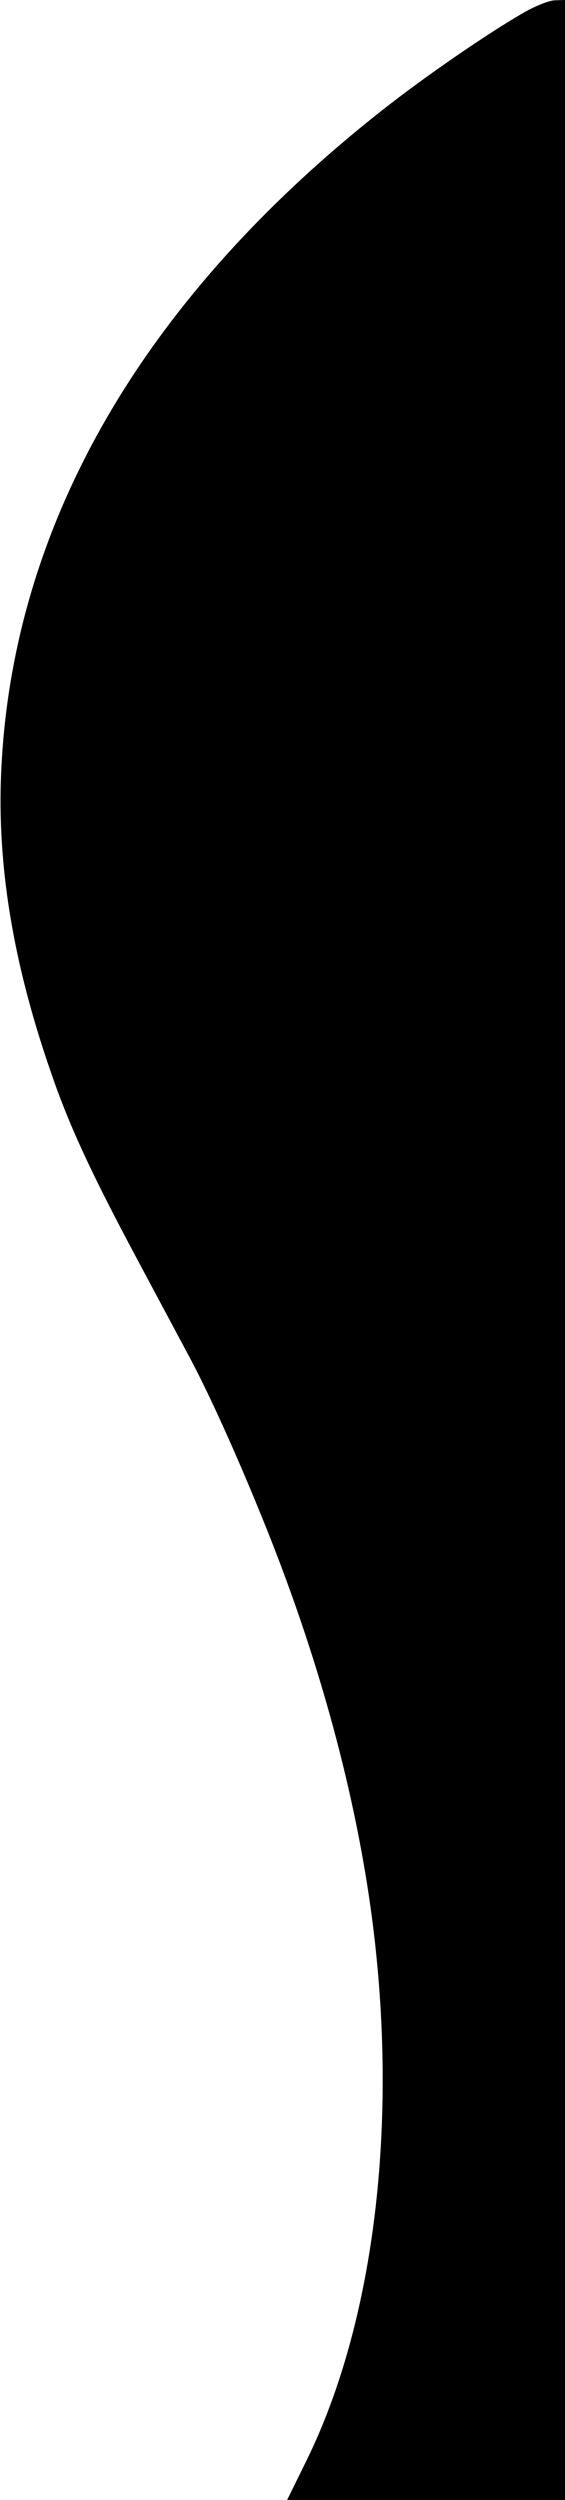 <?xml version="1.0" standalone="no"?>
<!DOCTYPE svg PUBLIC "-//W3C//DTD SVG 20010904//EN"
 "http://www.w3.org/TR/2001/REC-SVG-20010904/DTD/svg10.dtd">
<svg version="1.0" xmlns="http://www.w3.org/2000/svg"
 width="186pt" height="822pt" viewBox="0 0 186 822"
 preserveAspectRatio="xMidYMid meet">

<g transform="translate(0,822) scale(0.1,-0.1)"
fill="#000000" stroke="none">
<path d="M1725 8179 c-120 -69 -324 -209 -465 -320 -791 -622 -1220 -1366
-1256 -2175 -14 -306 38 -626 161 -982 60 -177 133 -335 286 -621 72 -135 152
-284 177 -331 64 -121 152 -315 239 -530 175 -431 295 -864 352 -1265 97 -685
19 -1361 -211 -1827 l-63 -128 457 0 458 0 0 4110 0 4110 -32 -1 c-19 0 -62
-17 -103 -40z"/>
</g>
</svg>
